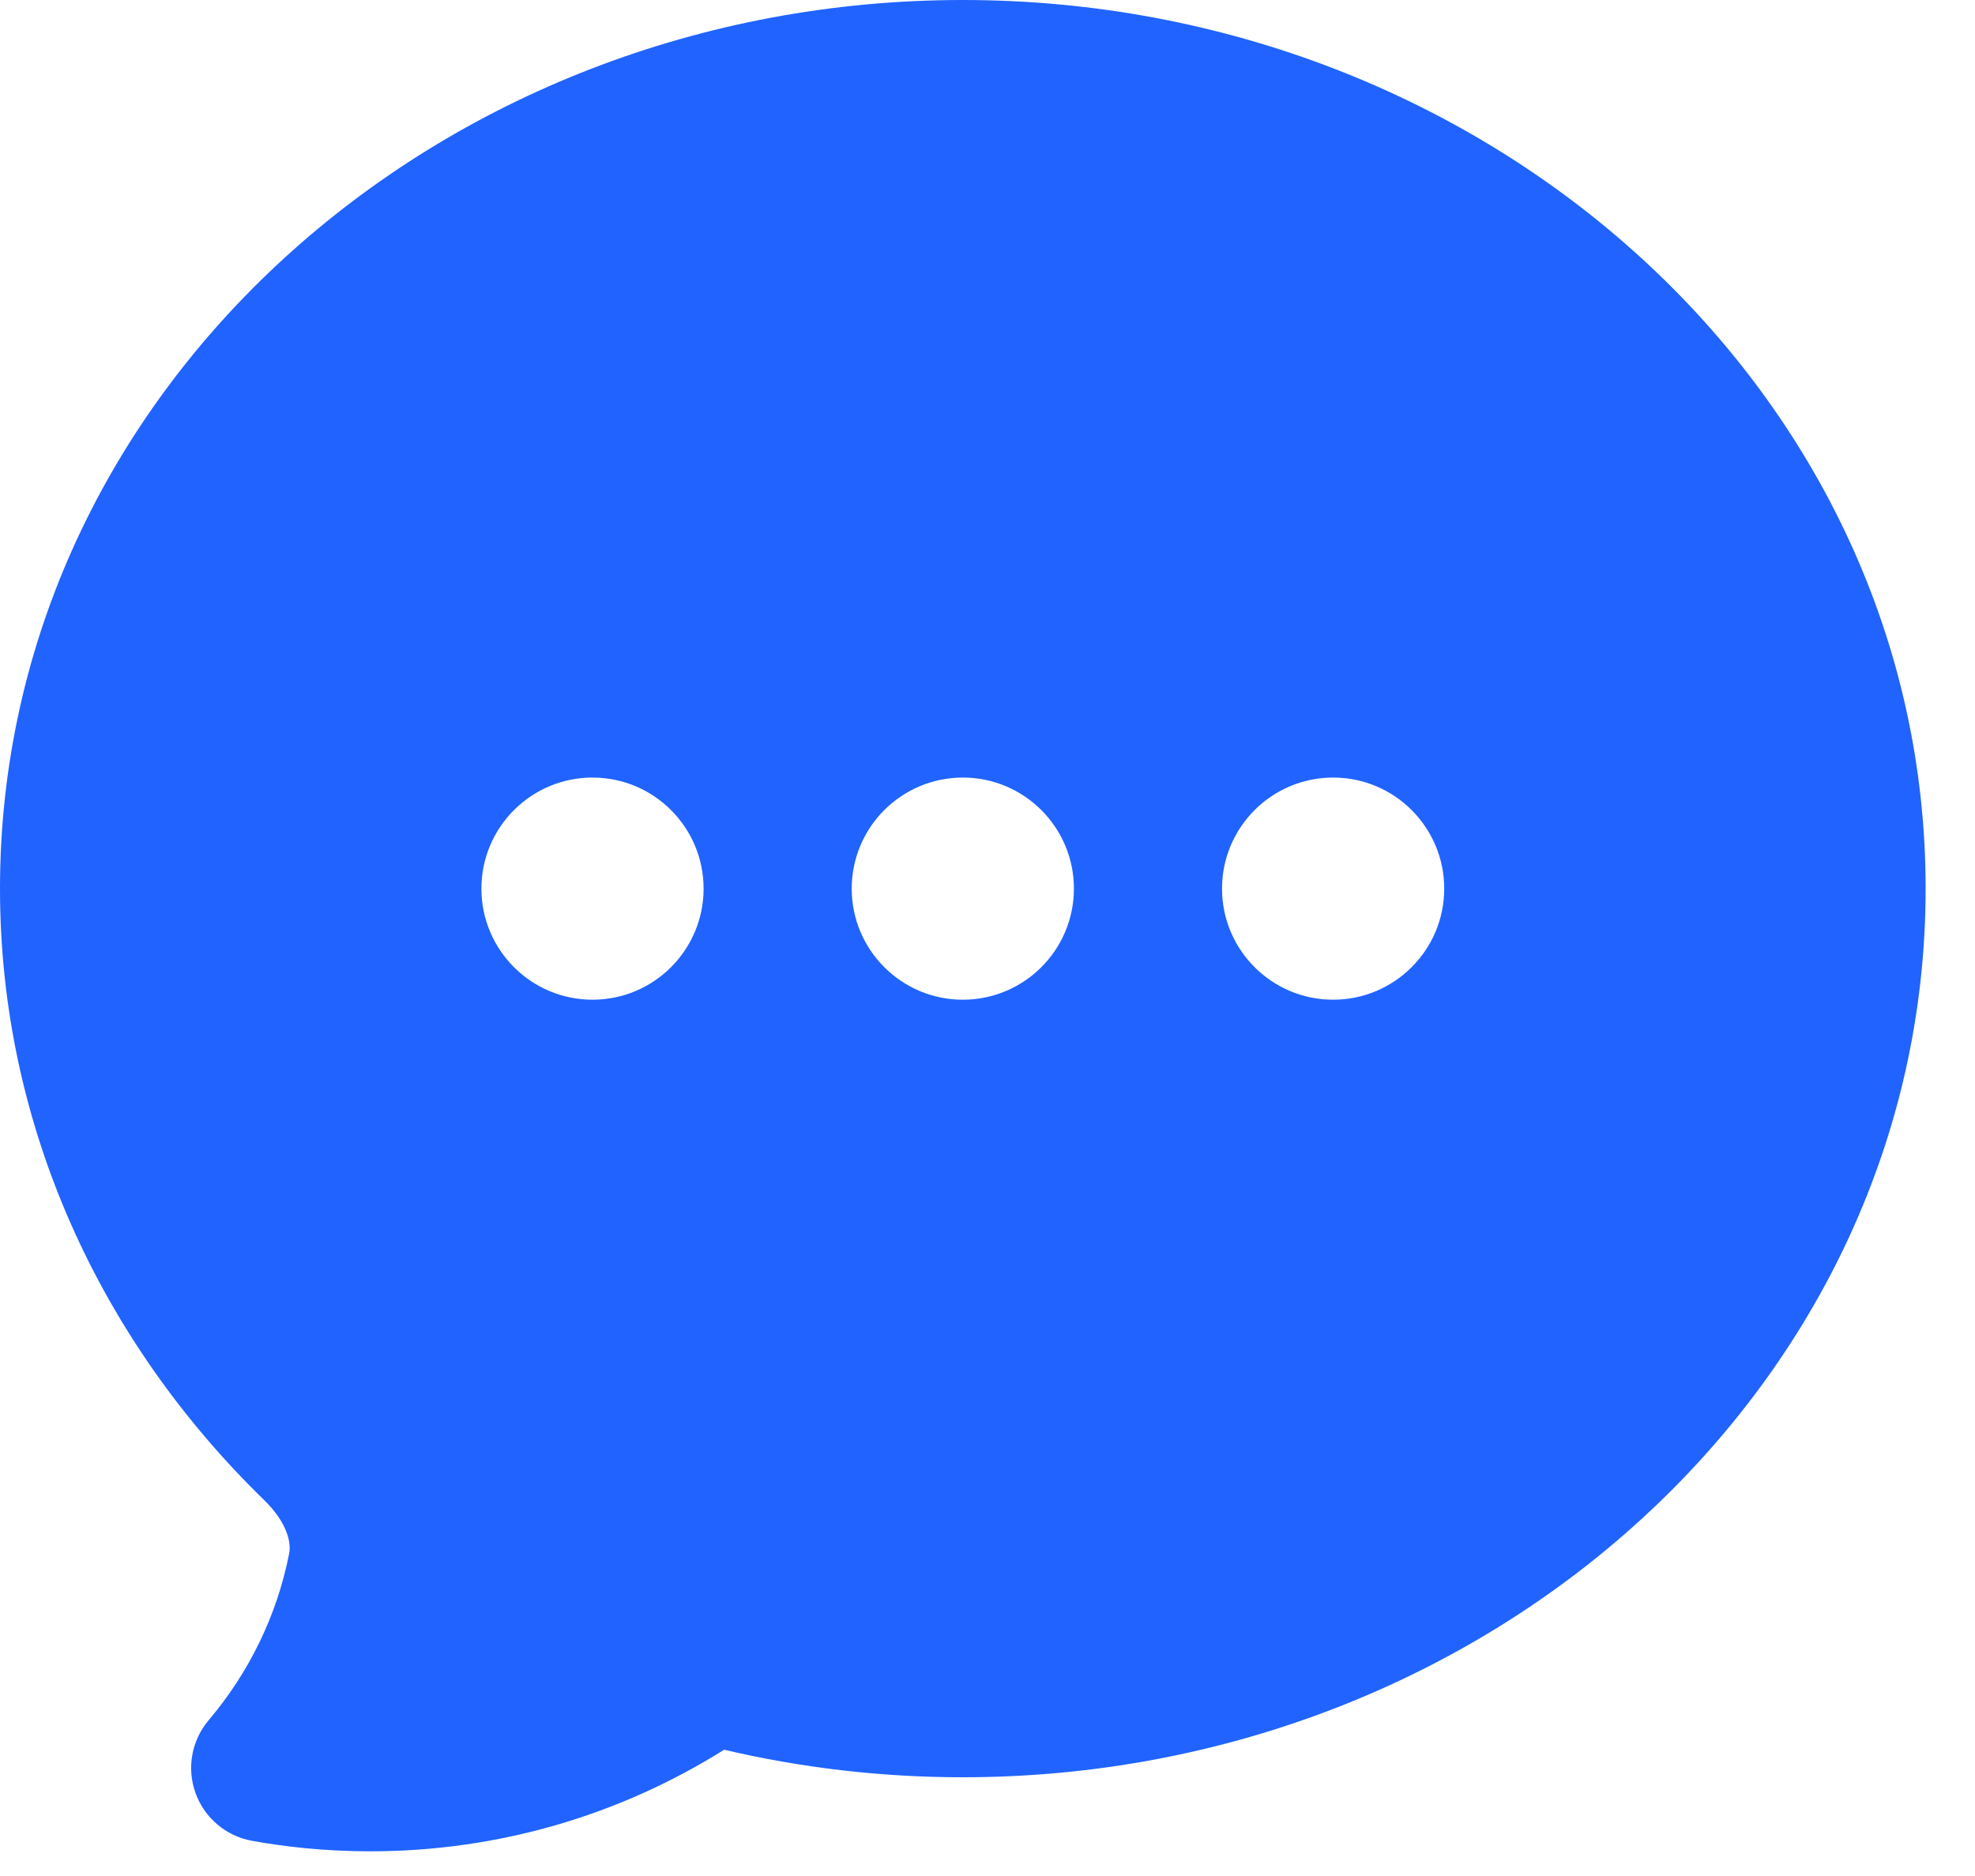 <svg width="20" height="19" viewBox="0 0 20 19" fill="none" xmlns="http://www.w3.org/2000/svg">
<path fill-rule="evenodd" clip-rule="evenodd" d="M2.554 18.644C2.729 18.676 2.907 18.7 3.087 18.718C3.305 18.739 3.526 18.75 3.75 18.75C5.065 18.75 6.294 18.373 7.333 17.721C8.107 17.903 8.917 18 9.75 18C15.072 18 19.5 14.031 19.5 9C19.5 3.969 15.072 0 9.75 0C4.428 0 0 3.969 0 9C0 11.409 1.025 13.587 2.674 15.192C2.906 15.418 2.951 15.62 2.928 15.735C2.803 16.369 2.517 16.945 2.114 17.421C1.94 17.626 1.889 17.907 1.98 18.16C2.071 18.412 2.29 18.597 2.554 18.644ZM6 7.875C5.379 7.875 4.875 8.379 4.875 9C4.875 9.621 5.379 10.125 6 10.125C6.621 10.125 7.125 9.621 7.125 9C7.125 8.379 6.621 7.875 6 7.875ZM8.625 9C8.625 8.379 9.129 7.875 9.75 7.875C10.371 7.875 10.875 8.379 10.875 9C10.875 9.621 10.371 10.125 9.75 10.125C9.129 10.125 8.625 9.621 8.625 9ZM13.5 7.875C12.879 7.875 12.375 8.379 12.375 9C12.375 9.621 12.879 10.125 13.5 10.125C14.121 10.125 14.625 9.621 14.625 9C14.625 8.379 14.121 7.875 13.5 7.875Z" fill="#2063FF"/>
</svg>
